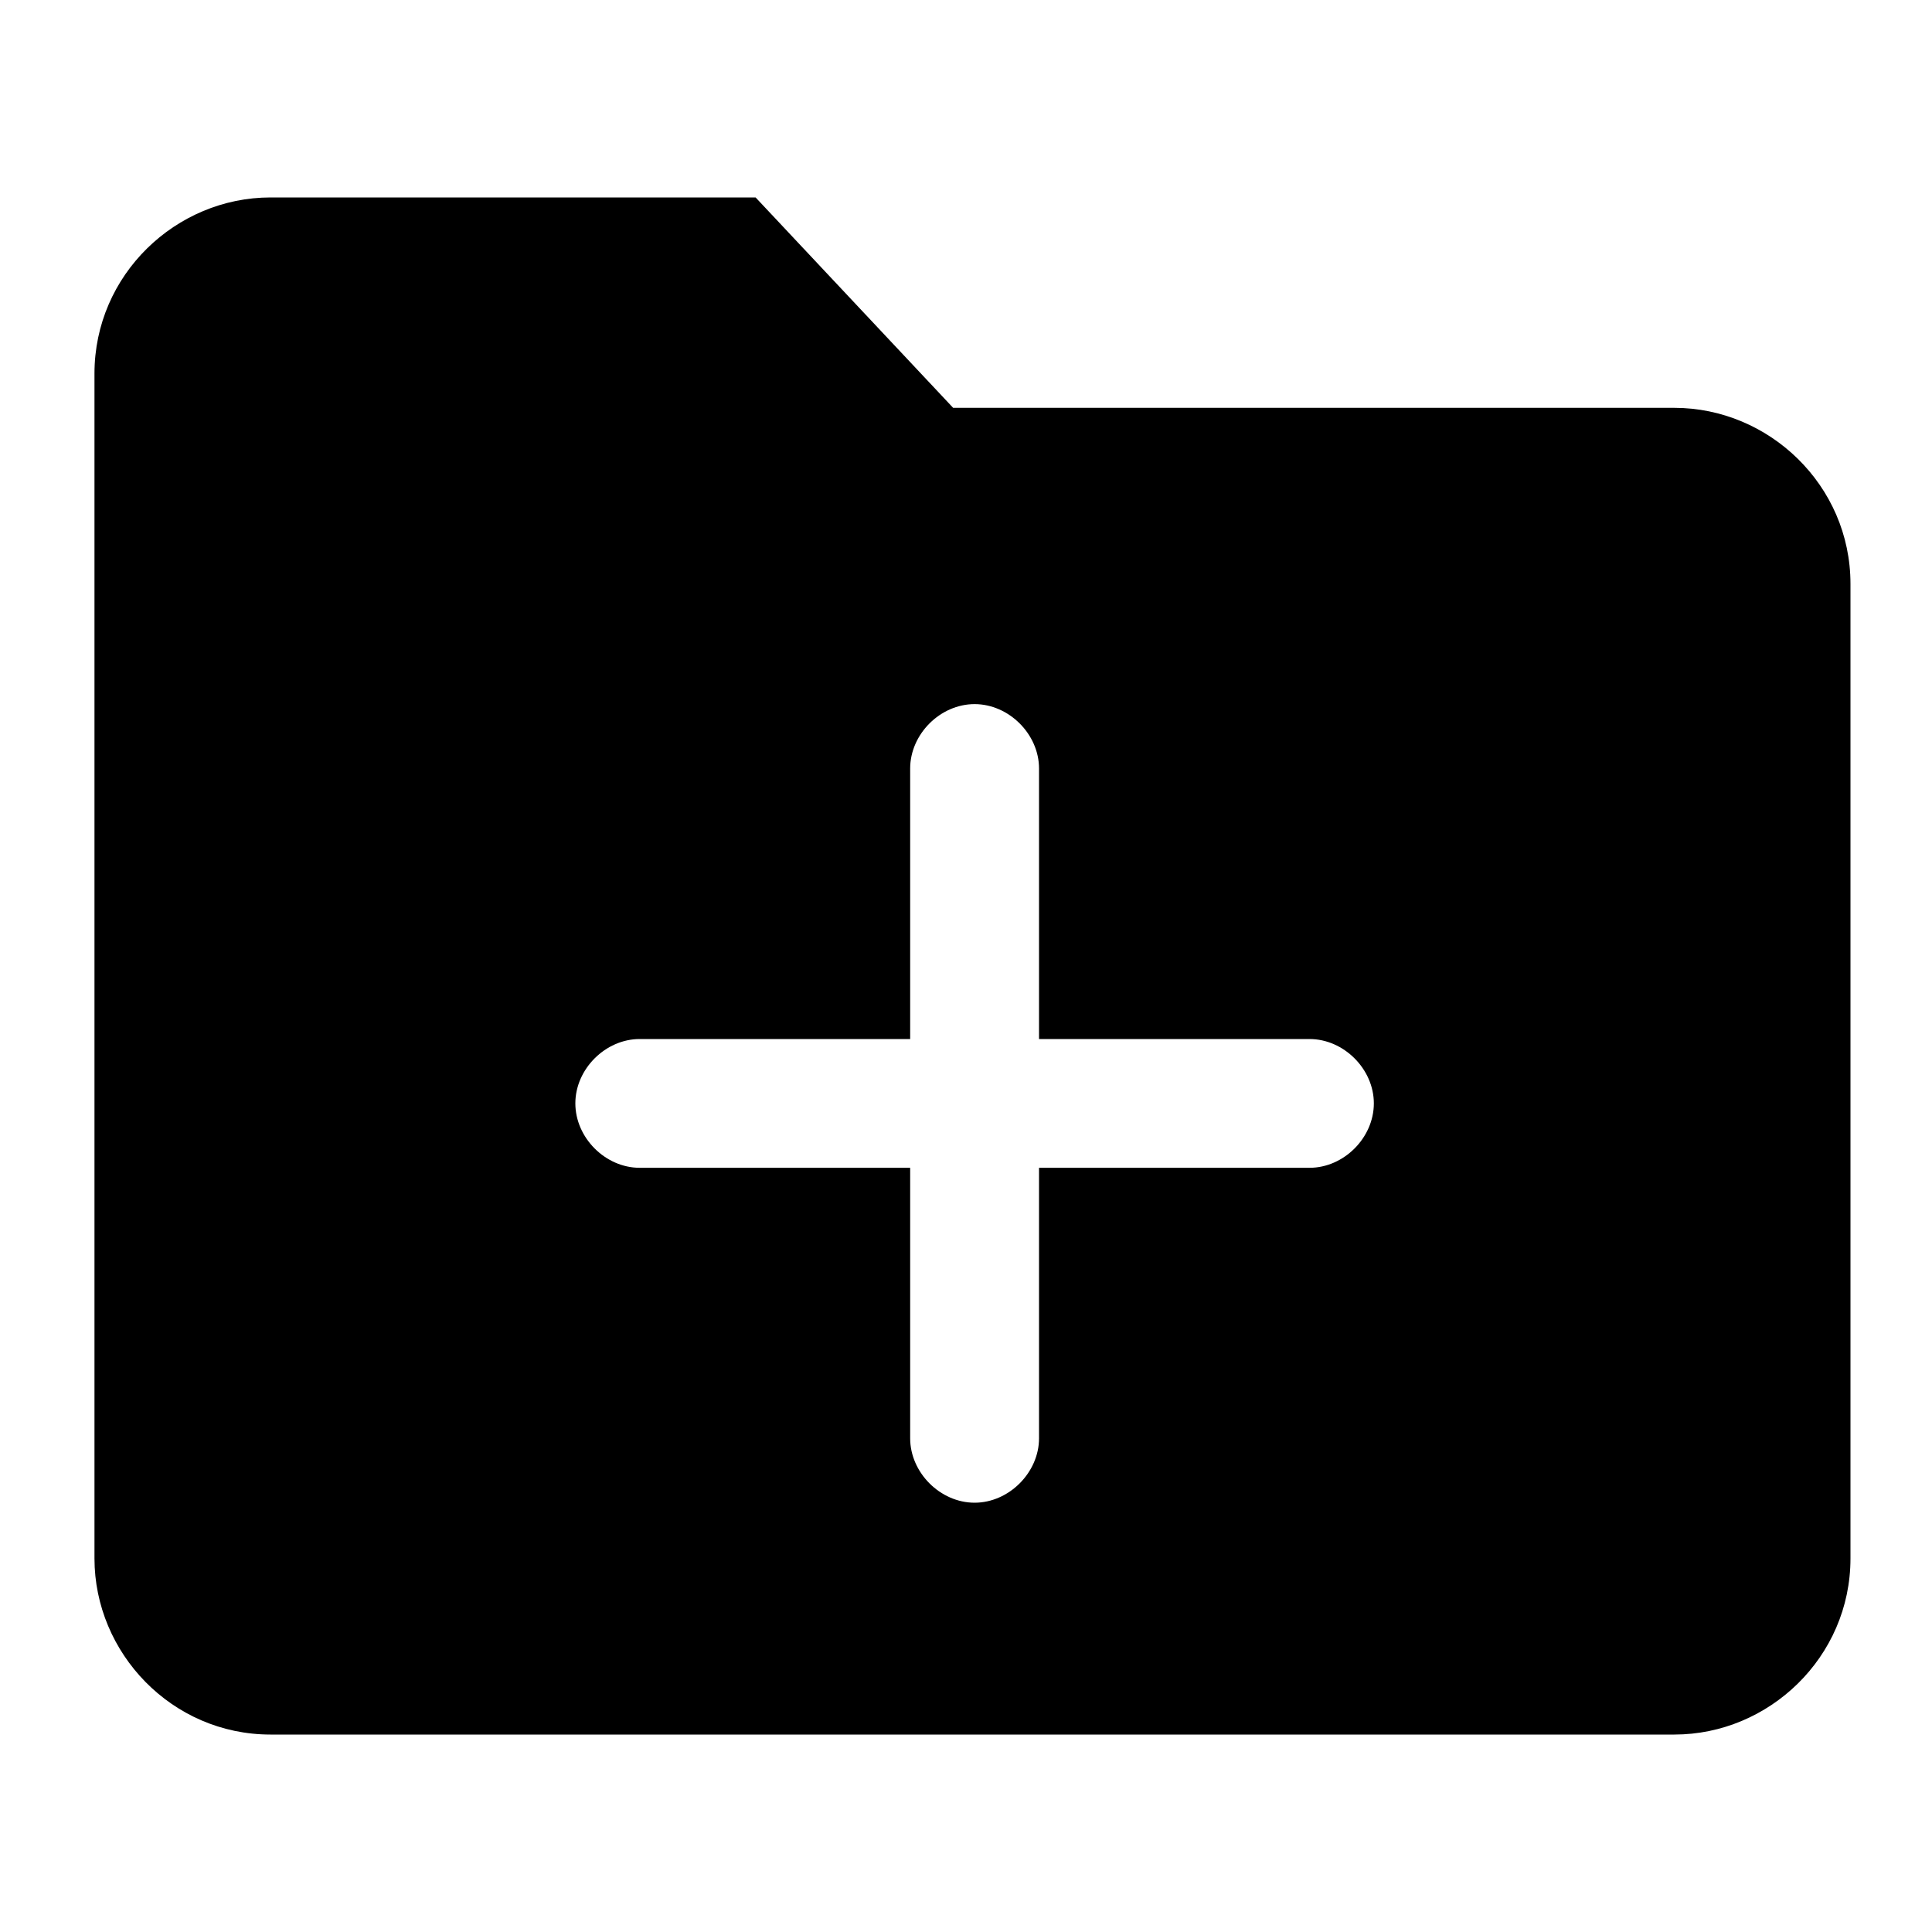 <?xml version="1.0" encoding="UTF-8"?>
<svg viewBox="0 0 20 20">
    <path
        d="M17.333,4.222 L9.867,4.222 L7.822,2.044 L2.8,2.044 C1.822,2.044 0.978,2.844 0.978,3.867 L0.978,16.133 C0.978,17.111 1.778,17.956 2.8,17.956 L17.333,17.956 C18.311,17.956 19.156,17.156 19.156,16.133 L19.156,6.044 C19.156,5.022 18.311,4.222 17.333,4.222 Z M13.556,12.089 L10.756,12.089 L10.756,14.889 C10.756,15.244 10.444,15.556 10.089,15.556 C9.733,15.556 9.422,15.244 9.422,14.889 L9.422,12.089 L6.622,12.089 C6.267,12.089 5.956,11.778 5.956,11.422 C5.956,11.067 6.267,10.756 6.622,10.756 L9.422,10.756 L9.422,7.956 C9.422,7.6 9.733,7.289 10.089,7.289 C10.444,7.289 10.756,7.6 10.756,7.956 L10.756,10.756 L13.556,10.756 C13.911,10.756 14.222,11.067 14.222,11.422 C14.222,11.778 13.911,12.089 13.556,12.089 Z"></path>
</svg>
